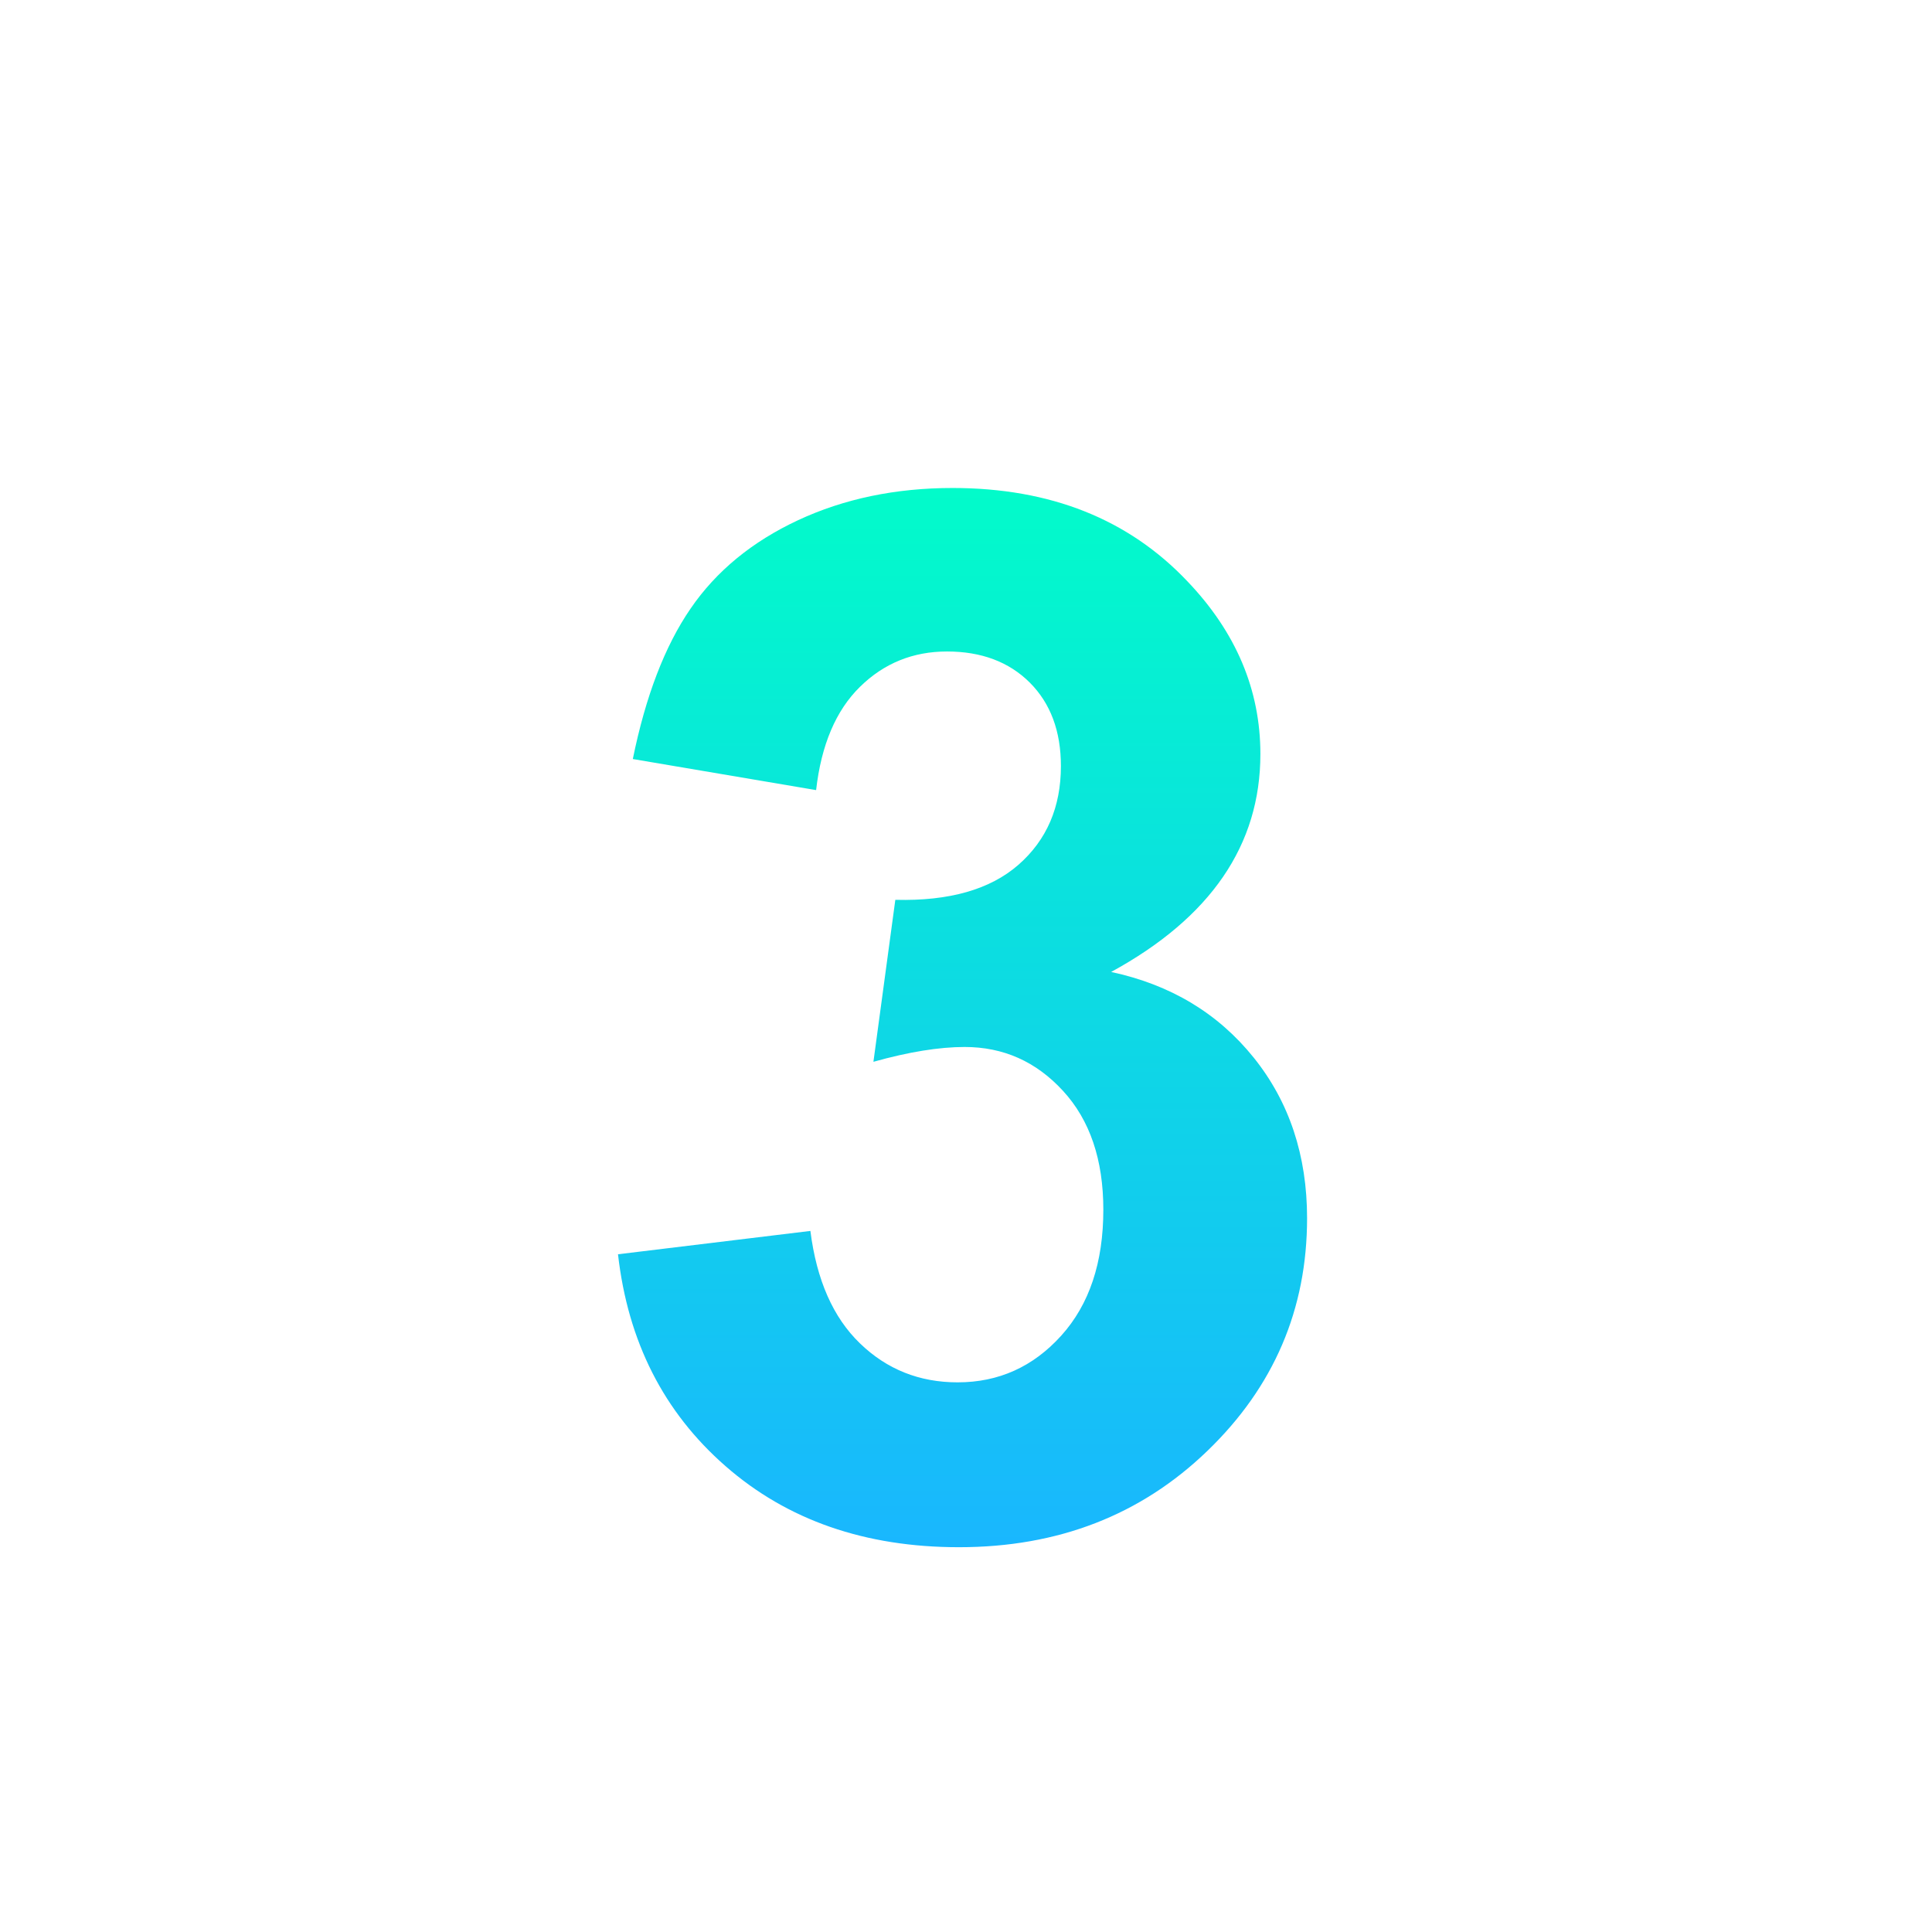 <?xml version="1.0" encoding="UTF-8"?>
<svg width="24px" height="24px" viewBox="0 0 24 24" version="1.1" xmlns="http://www.w3.org/2000/svg" xmlns:xlink="http://www.w3.org/1999/xlink">
    <!-- Generator: Sketch 46.2 (44496) - http://www.bohemiancoding.com/sketch -->
    <title>3-2</title>
    <desc>Created with Sketch.</desc>
    <defs>
        <linearGradient x1="50%" y1="0%" x2="50%" y2="100%" id="linearGradient-1">
            <stop stop-color="#02FBCA" offset="0%"></stop>
            <stop stop-color="#19B7FE" offset="100%"></stop>
        </linearGradient>
    </defs>
    <g id="Symbols" stroke="none" stroke-width="1" fill="none" fill-rule="evenodd">
        <g id="3-2">
            <g id="Group-7">
                <rect id="Rectangle-18-Copy-2" fill="#FFFFFF" x="0" y="0" width="24" height="24"></rect>
                <path d="M7.677,15.581 L10.067,15.291 C10.144,15.9 10.349,16.366 10.683,16.688 C11.017,17.011 11.421,17.172 11.896,17.172 C12.405,17.172 12.834,16.979 13.183,16.592 C13.532,16.205 13.706,15.684 13.706,15.027 C13.706,14.406 13.539,13.914 13.205,13.551 C12.871,13.187 12.464,13.006 11.983,13.006 C11.667,13.006 11.289,13.067 10.85,13.19 L11.122,11.178 C11.79,11.195 12.3,11.05 12.651,10.743 C13.003,10.435 13.179,10.026 13.179,9.517 C13.179,9.083 13.05,8.737 12.792,8.479 C12.534,8.222 12.191,8.093 11.764,8.093 C11.342,8.093 10.981,8.239 10.683,8.532 C10.384,8.825 10.202,9.253 10.138,9.815 L7.861,9.429 C8.02,8.649 8.258,8.027 8.578,7.561 C8.897,7.095 9.342,6.729 9.914,6.462 C10.485,6.196 11.125,6.062 11.834,6.062 C13.047,6.062 14.02,6.449 14.752,7.223 C15.355,7.855 15.657,8.57 15.657,9.367 C15.657,10.498 15.039,11.4 13.803,12.074 C14.541,12.232 15.131,12.587 15.574,13.138 C16.016,13.688 16.237,14.354 16.237,15.133 C16.237,16.264 15.824,17.228 14.998,18.024 C14.172,18.821 13.144,19.22 11.913,19.22 C10.747,19.22 9.78,18.884 9.013,18.213 C8.245,17.542 7.8,16.665 7.677,15.581 Z" id="3" fill="url(#linearGradient-1)"></path>
            </g>
        </g>
    </g>
</svg>